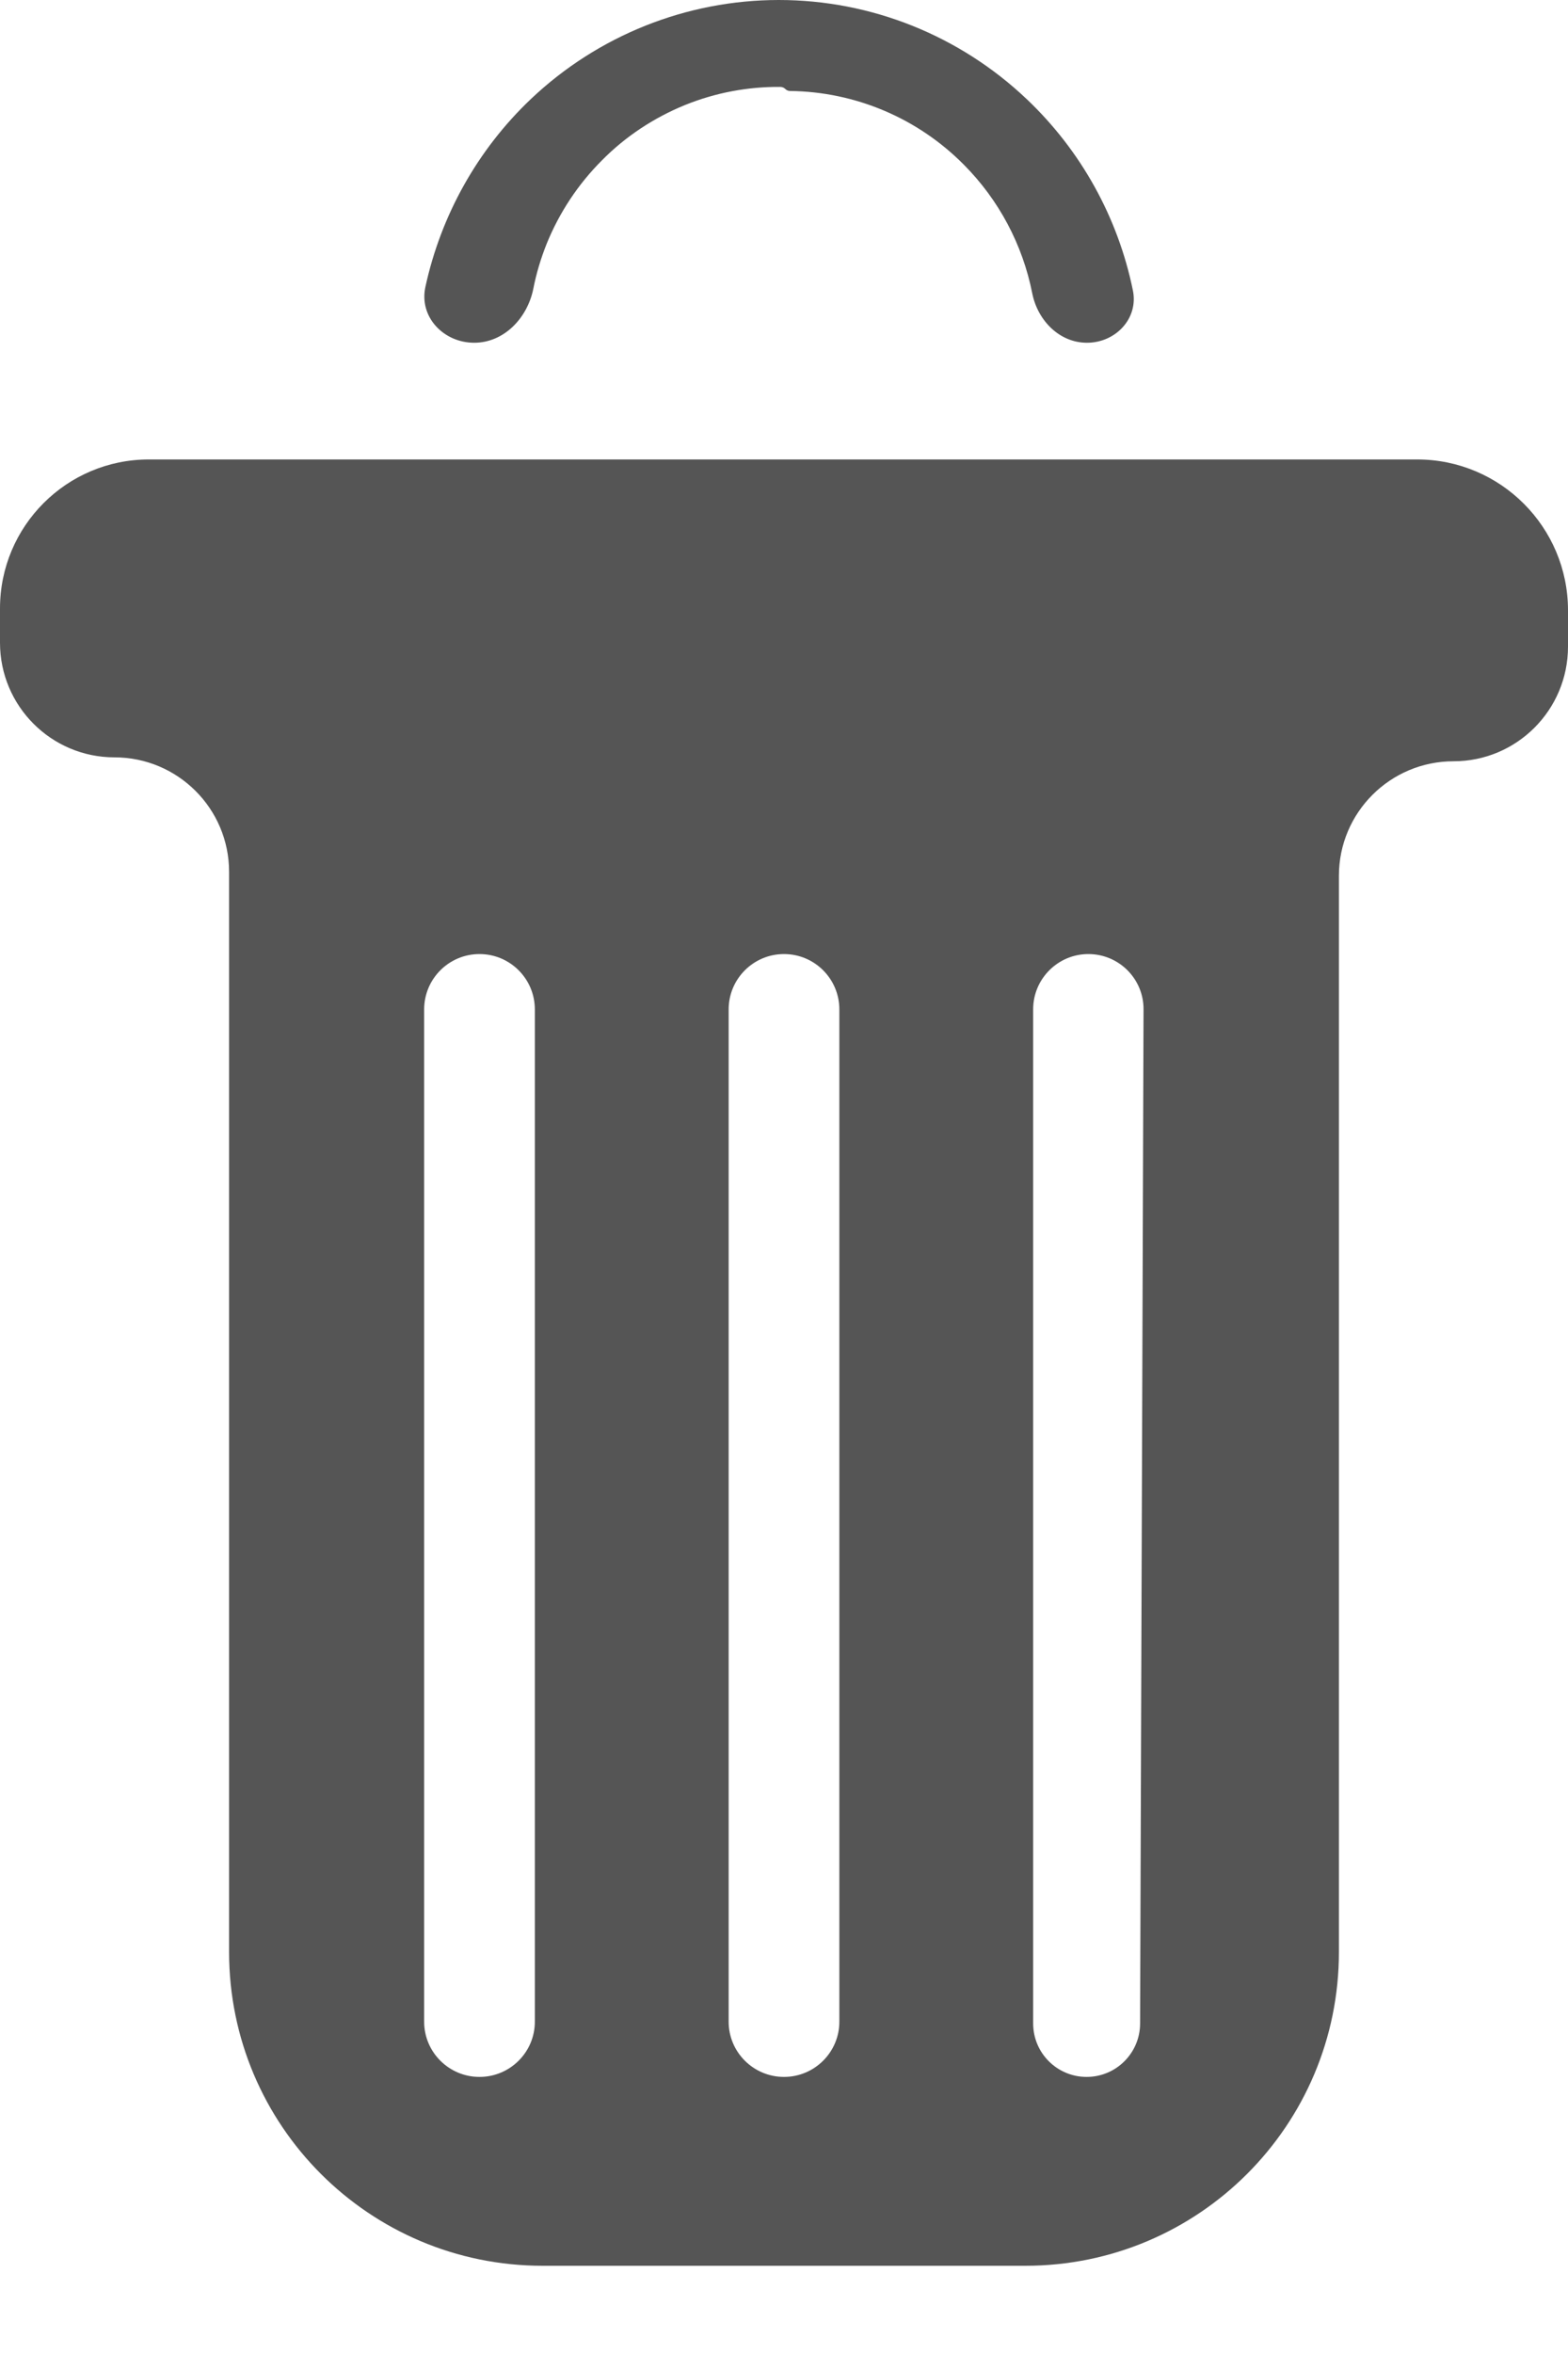 <svg width="10" height="15" viewBox="0 0 10 15" fill="none" xmlns="http://www.w3.org/2000/svg">
<path d="M3.411 6.435C3.411 6.24 3.253 6.082 3.058 6.082C2.863 6.082 2.705 6.24 2.705 6.435V12.888C2.705 13.082 2.863 13.24 3.058 13.24C3.253 13.24 3.411 13.082 3.411 12.888V6.435ZM5.353 6.435C5.353 6.24 5.195 6.082 5 6.082C4.805 6.082 4.647 6.24 4.647 6.435V12.888C4.647 13.082 4.805 13.24 5 13.24C5.195 13.24 5.353 13.082 5.353 12.888V6.435ZM7.293 6.435C7.294 6.24 7.136 6.082 6.941 6.082C6.747 6.082 6.589 6.24 6.589 6.434V12.899C6.589 13.088 6.742 13.24 6.93 13.24C7.118 13.24 7.27 13.088 7.271 12.901L7.293 6.435ZM10 4.122C10 4.526 9.673 4.853 9.27 4.853C8.866 4.853 8.539 5.18 8.539 5.583V12.444C8.539 13.549 7.644 14.444 6.539 14.444H3.461C2.356 14.444 1.461 13.549 1.461 12.444V5.558C1.461 5.155 1.134 4.828 0.73 4.828C0.327 4.828 0 4.501 0 4.097V3.879C0 3.354 0.425 2.929 0.949 2.929H9.038C9.569 2.929 10 3.36 10 3.891V4.122ZM5.008 0.567C5.016 0.575 5.027 0.58 5.039 0.58C5.455 0.585 5.853 0.753 6.147 1.05C6.371 1.275 6.522 1.561 6.583 1.869C6.617 2.042 6.756 2.185 6.932 2.185C7.115 2.185 7.262 2.03 7.225 1.851C7.13 1.387 6.895 0.961 6.548 0.632C6.12 0.226 5.555 0 4.967 0C4.379 0 3.813 0.226 3.385 0.632C3.045 0.955 2.812 1.373 2.713 1.829C2.671 2.02 2.829 2.185 3.024 2.185C3.214 2.185 3.363 2.028 3.401 1.842C3.42 1.744 3.449 1.648 3.486 1.555C3.567 1.355 3.687 1.174 3.839 1.022C3.99 0.869 4.171 0.75 4.37 0.669C4.563 0.591 4.77 0.552 4.978 0.554C4.99 0.555 5 0.559 5.008 0.567Z" fill="#555555"/>
</svg>
